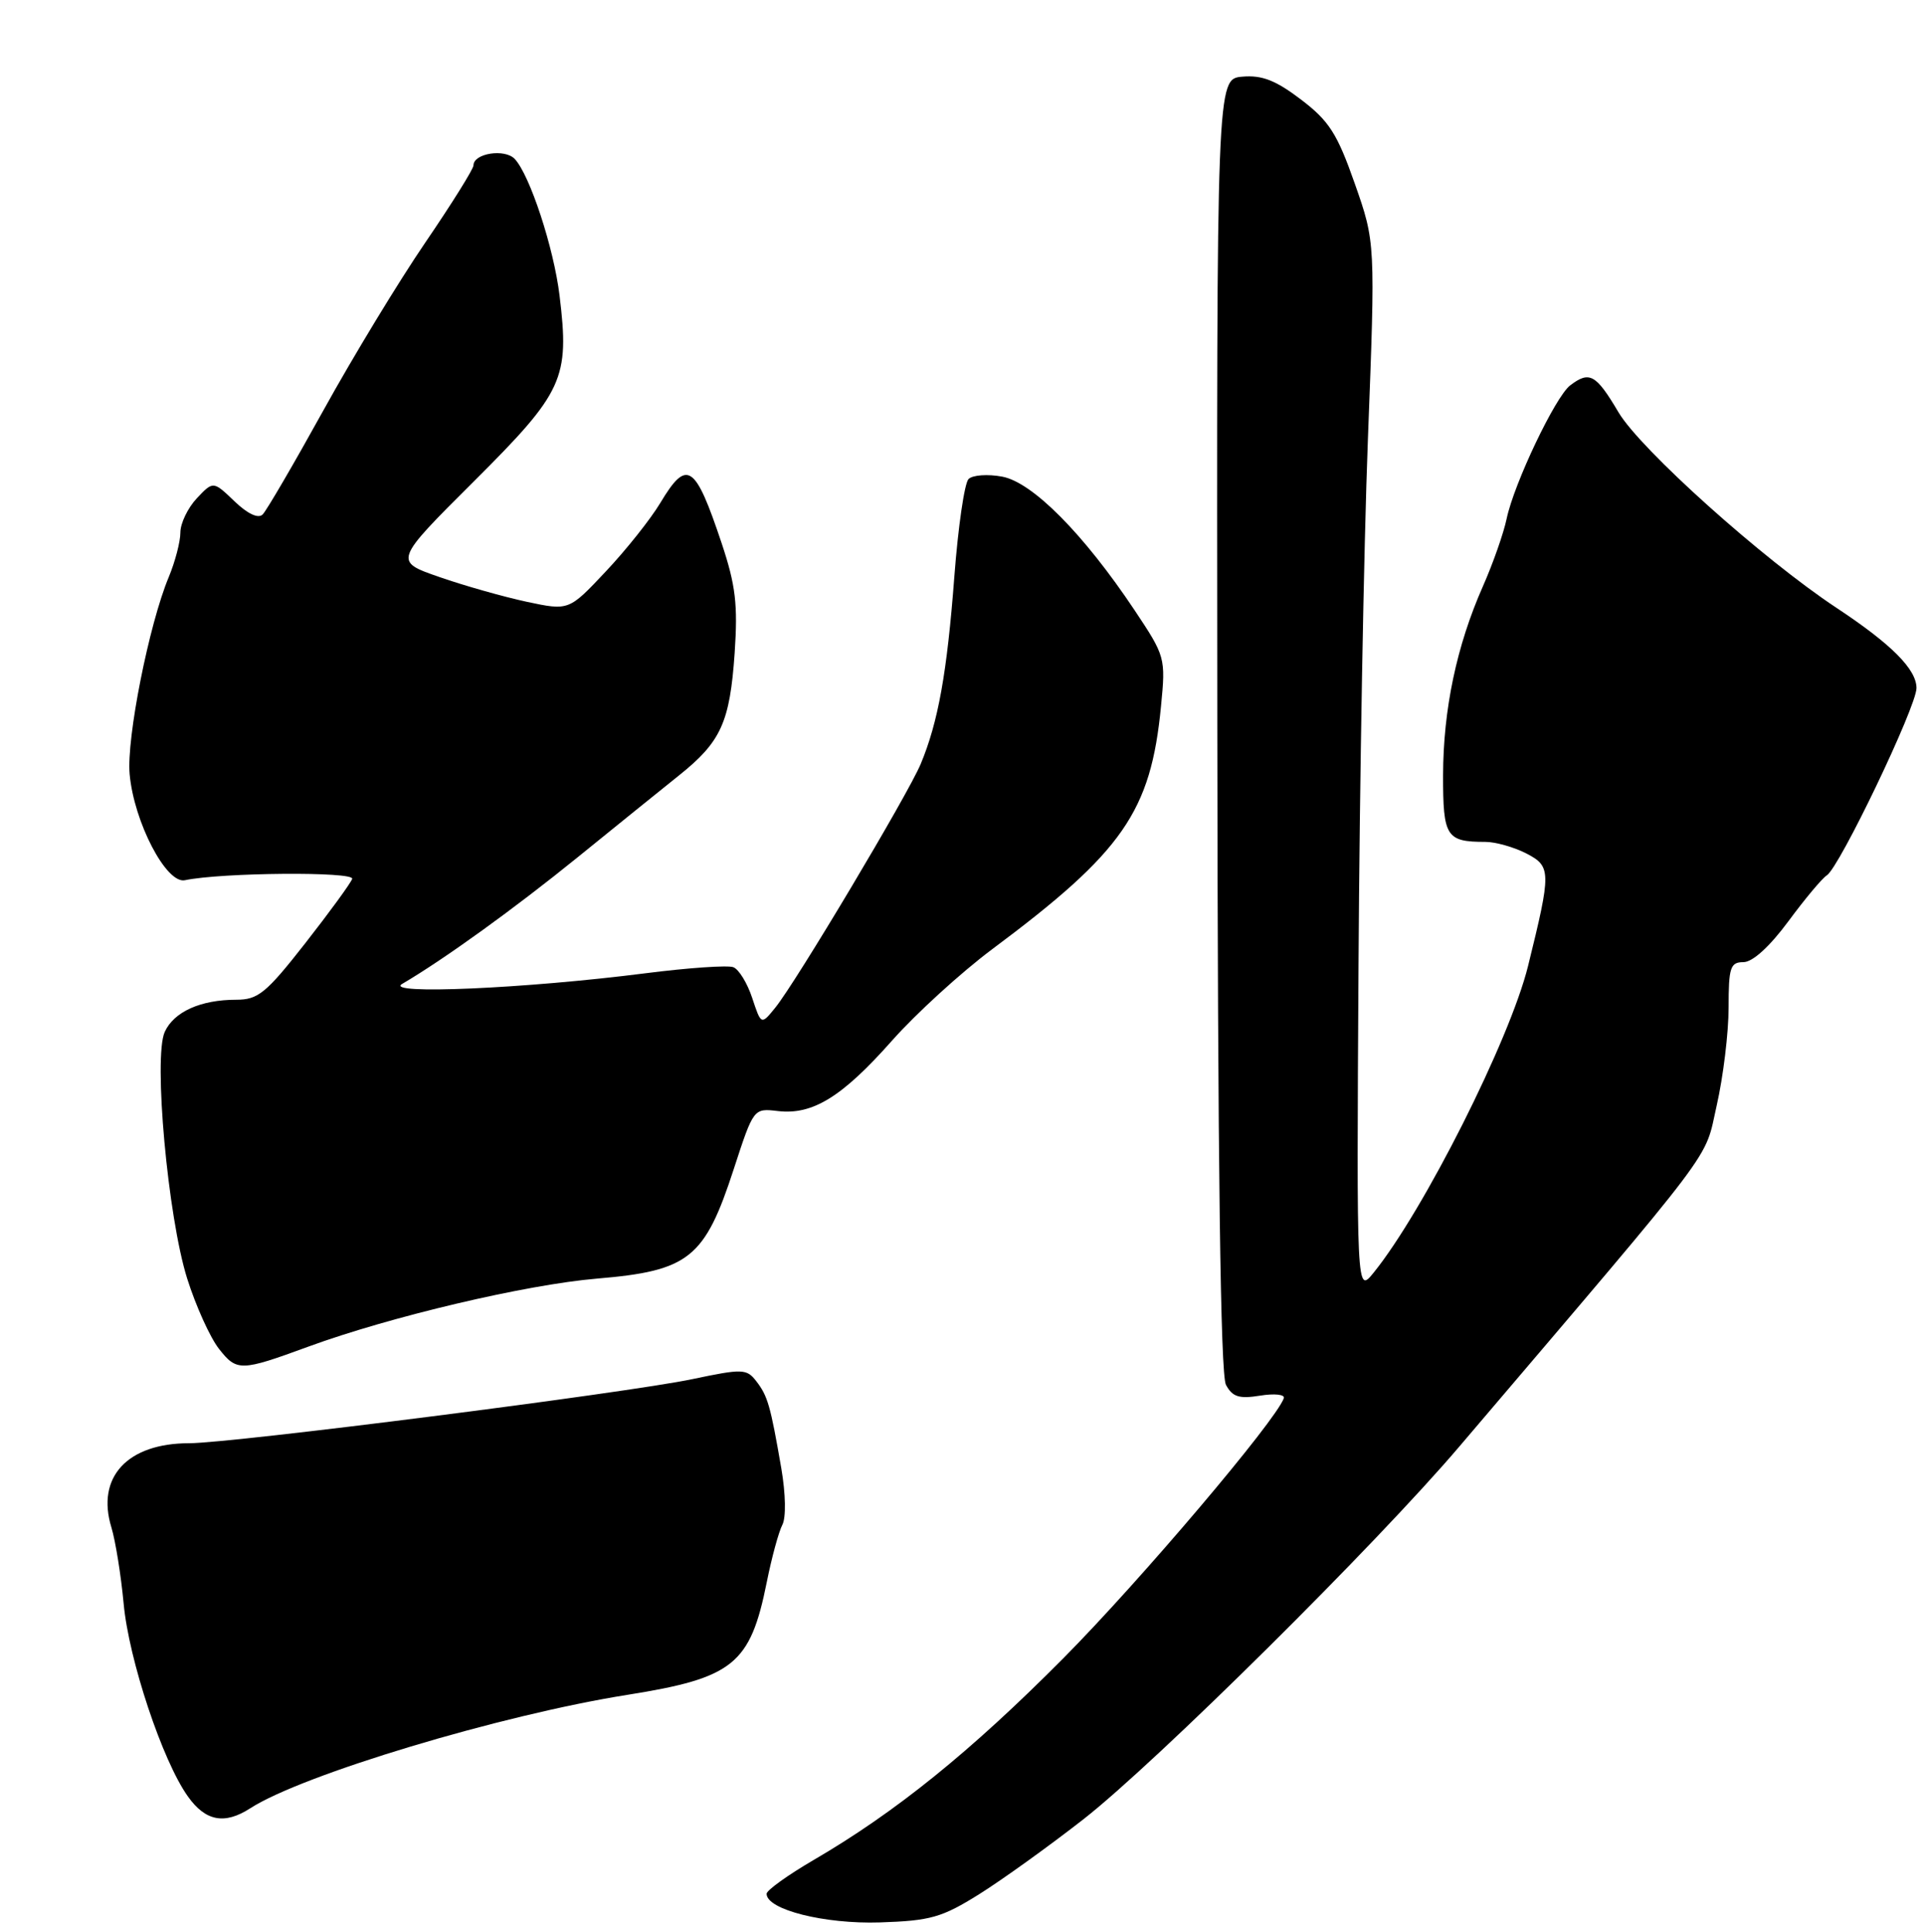 <?xml version="1.0" encoding="UTF-8" standalone="no"?>
<!DOCTYPE svg PUBLIC "-//W3C//DTD SVG 1.1//EN" "http://www.w3.org/Graphics/SVG/1.1/DTD/svg11.dtd" >
<svg xmlns="http://www.w3.org/2000/svg" xmlns:xlink="http://www.w3.org/1999/xlink" version="1.1" viewBox="0 0 256 257">
 <g >
 <path fill="currentColor"
d=" M 130.28 252.00 C 133.36 250.07 139.62 245.57 144.19 242.00 C 153.88 234.41 183.11 205.44 194.14 192.48 C 229.20 151.30 226.70 154.62 228.42 147.06 C 229.29 143.23 230.00 137.38 230.00 134.05 C 230.00 128.70 230.23 128.00 231.97 128.00 C 233.19 128.00 235.45 125.95 237.95 122.57 C 240.15 119.59 242.45 116.84 243.06 116.46 C 244.74 115.42 255.00 94.01 255.00 91.54 C 255.00 89.04 251.67 85.70 244.35 80.86 C 234.55 74.38 218.28 59.79 215.35 54.85 C 212.35 49.78 211.49 49.31 208.91 51.28 C 206.94 52.80 201.46 64.30 200.47 69.00 C 200.07 70.92 198.65 74.97 197.31 78.00 C 193.82 85.89 192.03 94.37 192.01 103.14 C 192.00 111.32 192.43 112.00 197.63 112.00 C 198.99 112.00 201.44 112.70 203.09 113.54 C 206.41 115.27 206.42 115.94 203.32 128.50 C 200.90 138.31 189.42 161.10 182.77 169.31 C 180.50 172.11 180.50 172.11 180.76 128.31 C 180.90 104.21 181.46 72.74 182.01 58.38 C 183.01 32.25 183.01 32.25 180.26 24.42 C 177.92 17.76 176.84 16.08 173.10 13.24 C 169.74 10.68 167.91 9.97 165.29 10.20 C 161.88 10.50 161.88 10.50 161.97 96.37 C 162.03 155.30 162.39 182.86 163.12 184.23 C 163.98 185.84 164.87 186.12 167.66 185.67 C 169.57 185.36 170.99 185.51 170.82 186.01 C 169.78 188.99 151.69 210.32 141.50 220.59 C 129.15 233.03 119.15 241.10 108.25 247.45 C 104.81 249.46 102.00 251.48 102.00 251.94 C 102.00 254.05 109.70 255.99 117.09 255.75 C 123.80 255.53 125.32 255.10 130.28 252.00 Z  M 33.29 240.57 C 40.20 236.10 66.66 228.14 83.50 225.47 C 97.57 223.23 99.83 221.41 102.02 210.50 C 102.68 207.20 103.62 203.76 104.10 202.85 C 104.60 201.89 104.54 198.74 103.96 195.35 C 102.51 186.97 102.15 185.71 100.62 183.74 C 99.35 182.09 98.79 182.07 92.14 183.47 C 83.46 185.30 30.82 192.00 25.17 192.00 C 16.95 192.00 12.78 196.51 14.82 203.19 C 15.37 205.01 16.10 209.57 16.45 213.32 C 17.13 220.77 21.61 234.25 25.00 238.99 C 27.34 242.29 29.88 242.77 33.29 240.57 Z  M 41.00 179.16 C 51.91 175.16 69.97 170.90 79.43 170.10 C 91.68 169.07 93.77 167.40 97.63 155.53 C 100.27 147.43 100.27 147.43 103.50 147.81 C 108.13 148.35 112.04 145.94 118.68 138.45 C 121.88 134.84 127.88 129.37 132.00 126.29 C 149.43 113.30 153.12 107.99 154.48 93.95 C 155.11 87.50 155.05 87.31 150.95 81.16 C 144.18 71.02 137.38 64.16 133.35 63.41 C 131.43 63.05 129.41 63.19 128.87 63.73 C 128.33 64.27 127.48 70.11 126.98 76.72 C 126.01 89.52 124.83 96.07 122.50 101.65 C 120.81 105.69 105.92 130.65 103.16 134.05 C 101.28 136.37 101.28 136.37 100.09 132.78 C 99.44 130.80 98.31 128.95 97.57 128.67 C 96.84 128.39 91.58 128.75 85.87 129.48 C 69.89 131.52 51.03 132.35 53.50 130.90 C 59.11 127.61 68.44 120.87 76.82 114.08 C 81.96 109.91 88.04 105.00 90.33 103.17 C 95.94 98.69 97.11 96.11 97.75 86.88 C 98.19 80.42 97.88 77.85 96.02 72.27 C 92.48 61.68 91.41 60.98 87.85 66.92 C 86.56 69.07 83.29 73.18 80.59 76.04 C 75.69 81.25 75.69 81.25 70.09 80.06 C 67.02 79.40 61.78 77.92 58.45 76.76 C 52.39 74.66 52.39 74.66 63.08 64.01 C 74.99 52.14 75.80 50.39 74.45 39.30 C 73.68 32.96 70.50 23.29 68.49 21.15 C 67.18 19.75 63.00 20.39 63.00 22.00 C 63.00 22.48 60.12 27.09 56.60 32.25 C 53.08 37.40 46.98 47.45 43.05 54.56 C 39.11 61.68 35.47 67.92 34.95 68.44 C 34.37 69.03 32.96 68.38 31.19 66.68 C 28.37 63.98 28.37 63.98 26.18 66.30 C 24.98 67.58 24.00 69.63 24.00 70.85 C 24.00 72.07 23.30 74.74 22.45 76.78 C 19.83 83.05 16.81 98.25 17.25 103.00 C 17.83 109.38 22.13 117.62 24.60 117.10 C 29.51 116.07 47.19 115.93 46.86 116.92 C 46.66 117.50 43.85 121.35 40.61 125.49 C 35.41 132.13 34.34 133.00 31.43 133.00 C 26.70 133.00 23.14 134.60 21.92 137.28 C 20.39 140.63 22.33 161.94 24.91 170.11 C 26.06 173.75 27.96 177.95 29.14 179.45 C 31.51 182.46 32.03 182.45 41.00 179.16 Z "/>
</g>
</svg>